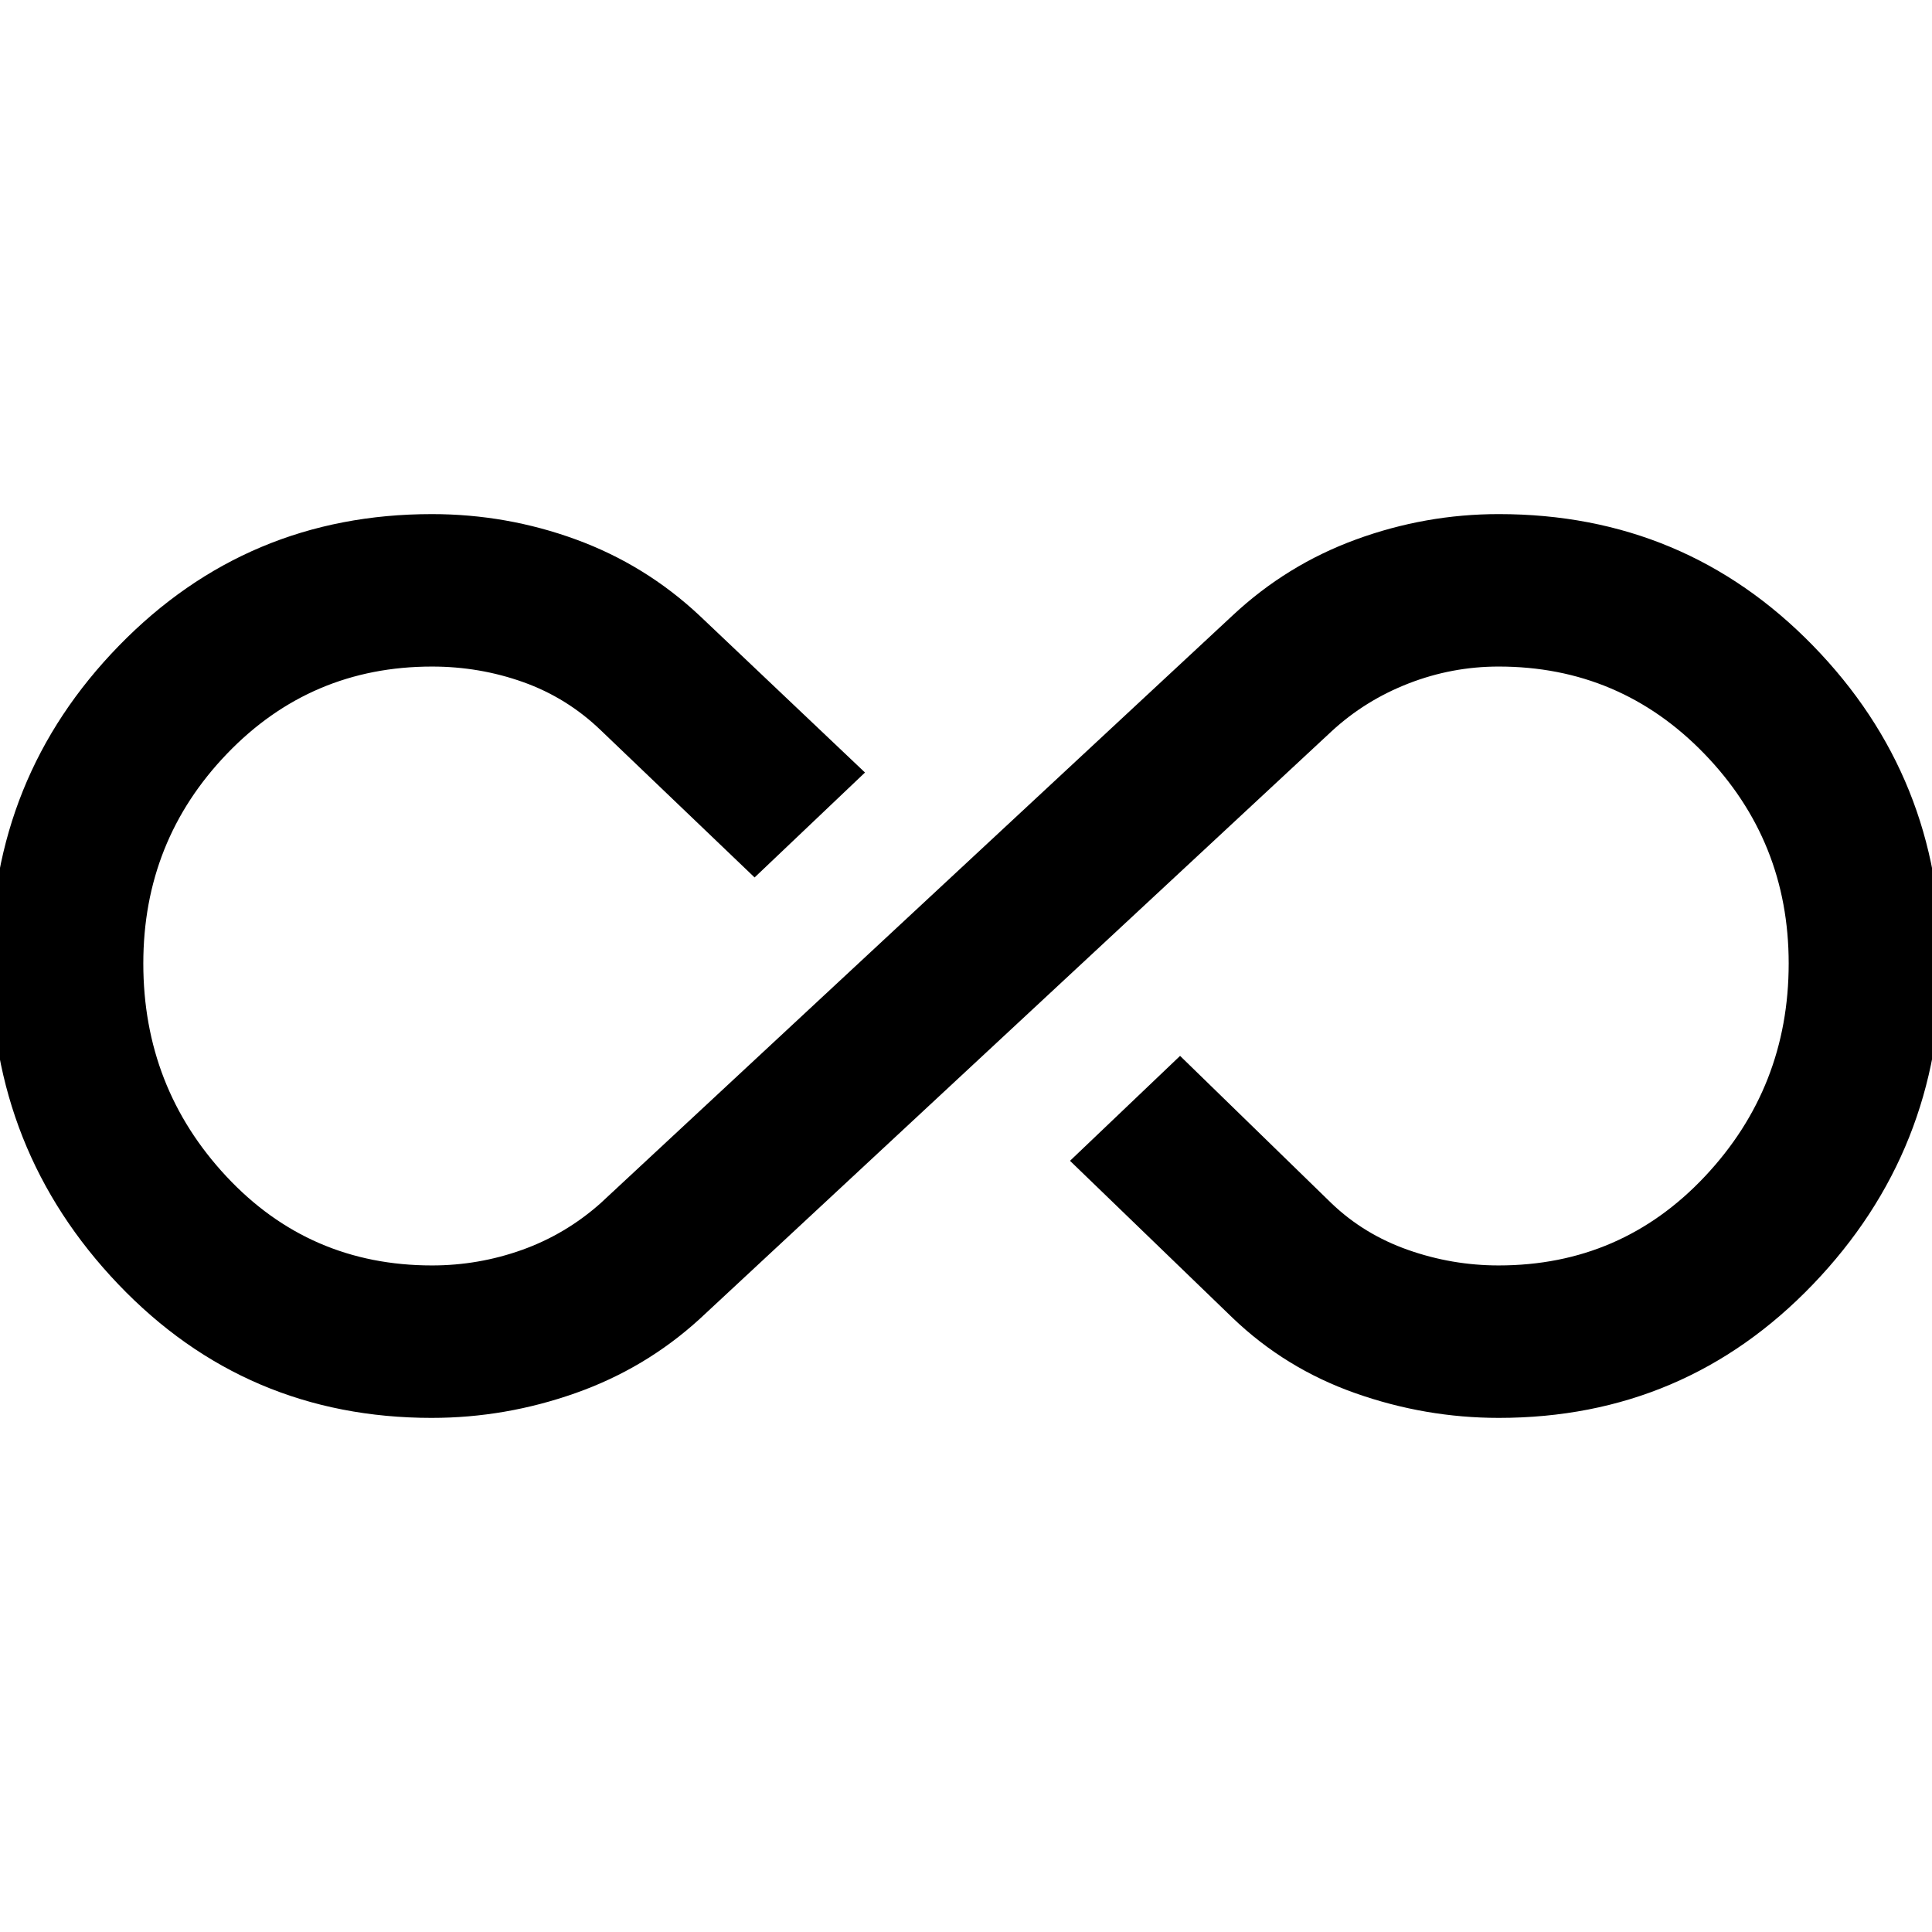 <svg xmlns="http://www.w3.org/2000/svg" height="40" viewBox="0 -960 960 960" width="40"><path d="M214.592-255.456q-92.425 0-155.78-66.356-63.356-66.355-63.356-159.521 0-92.5 63.689-157.855 63.688-65.356 155.447-65.356 37.132 0 71.61 12.61 34.478 12.609 61.414 37.84l82.196 77.957L374.957-524l-76.522-73.225q-16.767-16.105-38.452-23.835-21.686-7.73-45.309-7.73-60.247 0-101.856 43.29Q71.21-542.21 71.21-481.275q0 61.601 41.273 105.833t102.184 44.232q23.123 0 44.733-7.726 21.61-7.726 38.984-23.158l314-292q26.936-25.231 61.414-37.84 34.478-12.61 70.943-12.61 92.426 0 156.114 65.356 63.689 65.355 63.689 157.855 0 93.166-63.689 159.521-63.688 66.356-156.114 66.356-36.465 0-71.277-12.276-34.811-12.276-61.08-37.507l-80.703-77.957 54.695-52.138 75.236 73.24q16.113 15.442 38.022 23.163 21.91 7.721 45.033 7.721 60.911 0 102.517-44.257 41.606-44.257 41.606-105.812 0-60.888-41.939-104.2-41.94-43.311-102.184-43.311-23.123 0-44.734 8.393-21.61 8.393-38.317 23.824l-314 292.001q-26.936 24.564-61.747 36.84-34.811 12.276-71.277 12.276Z"/></svg>